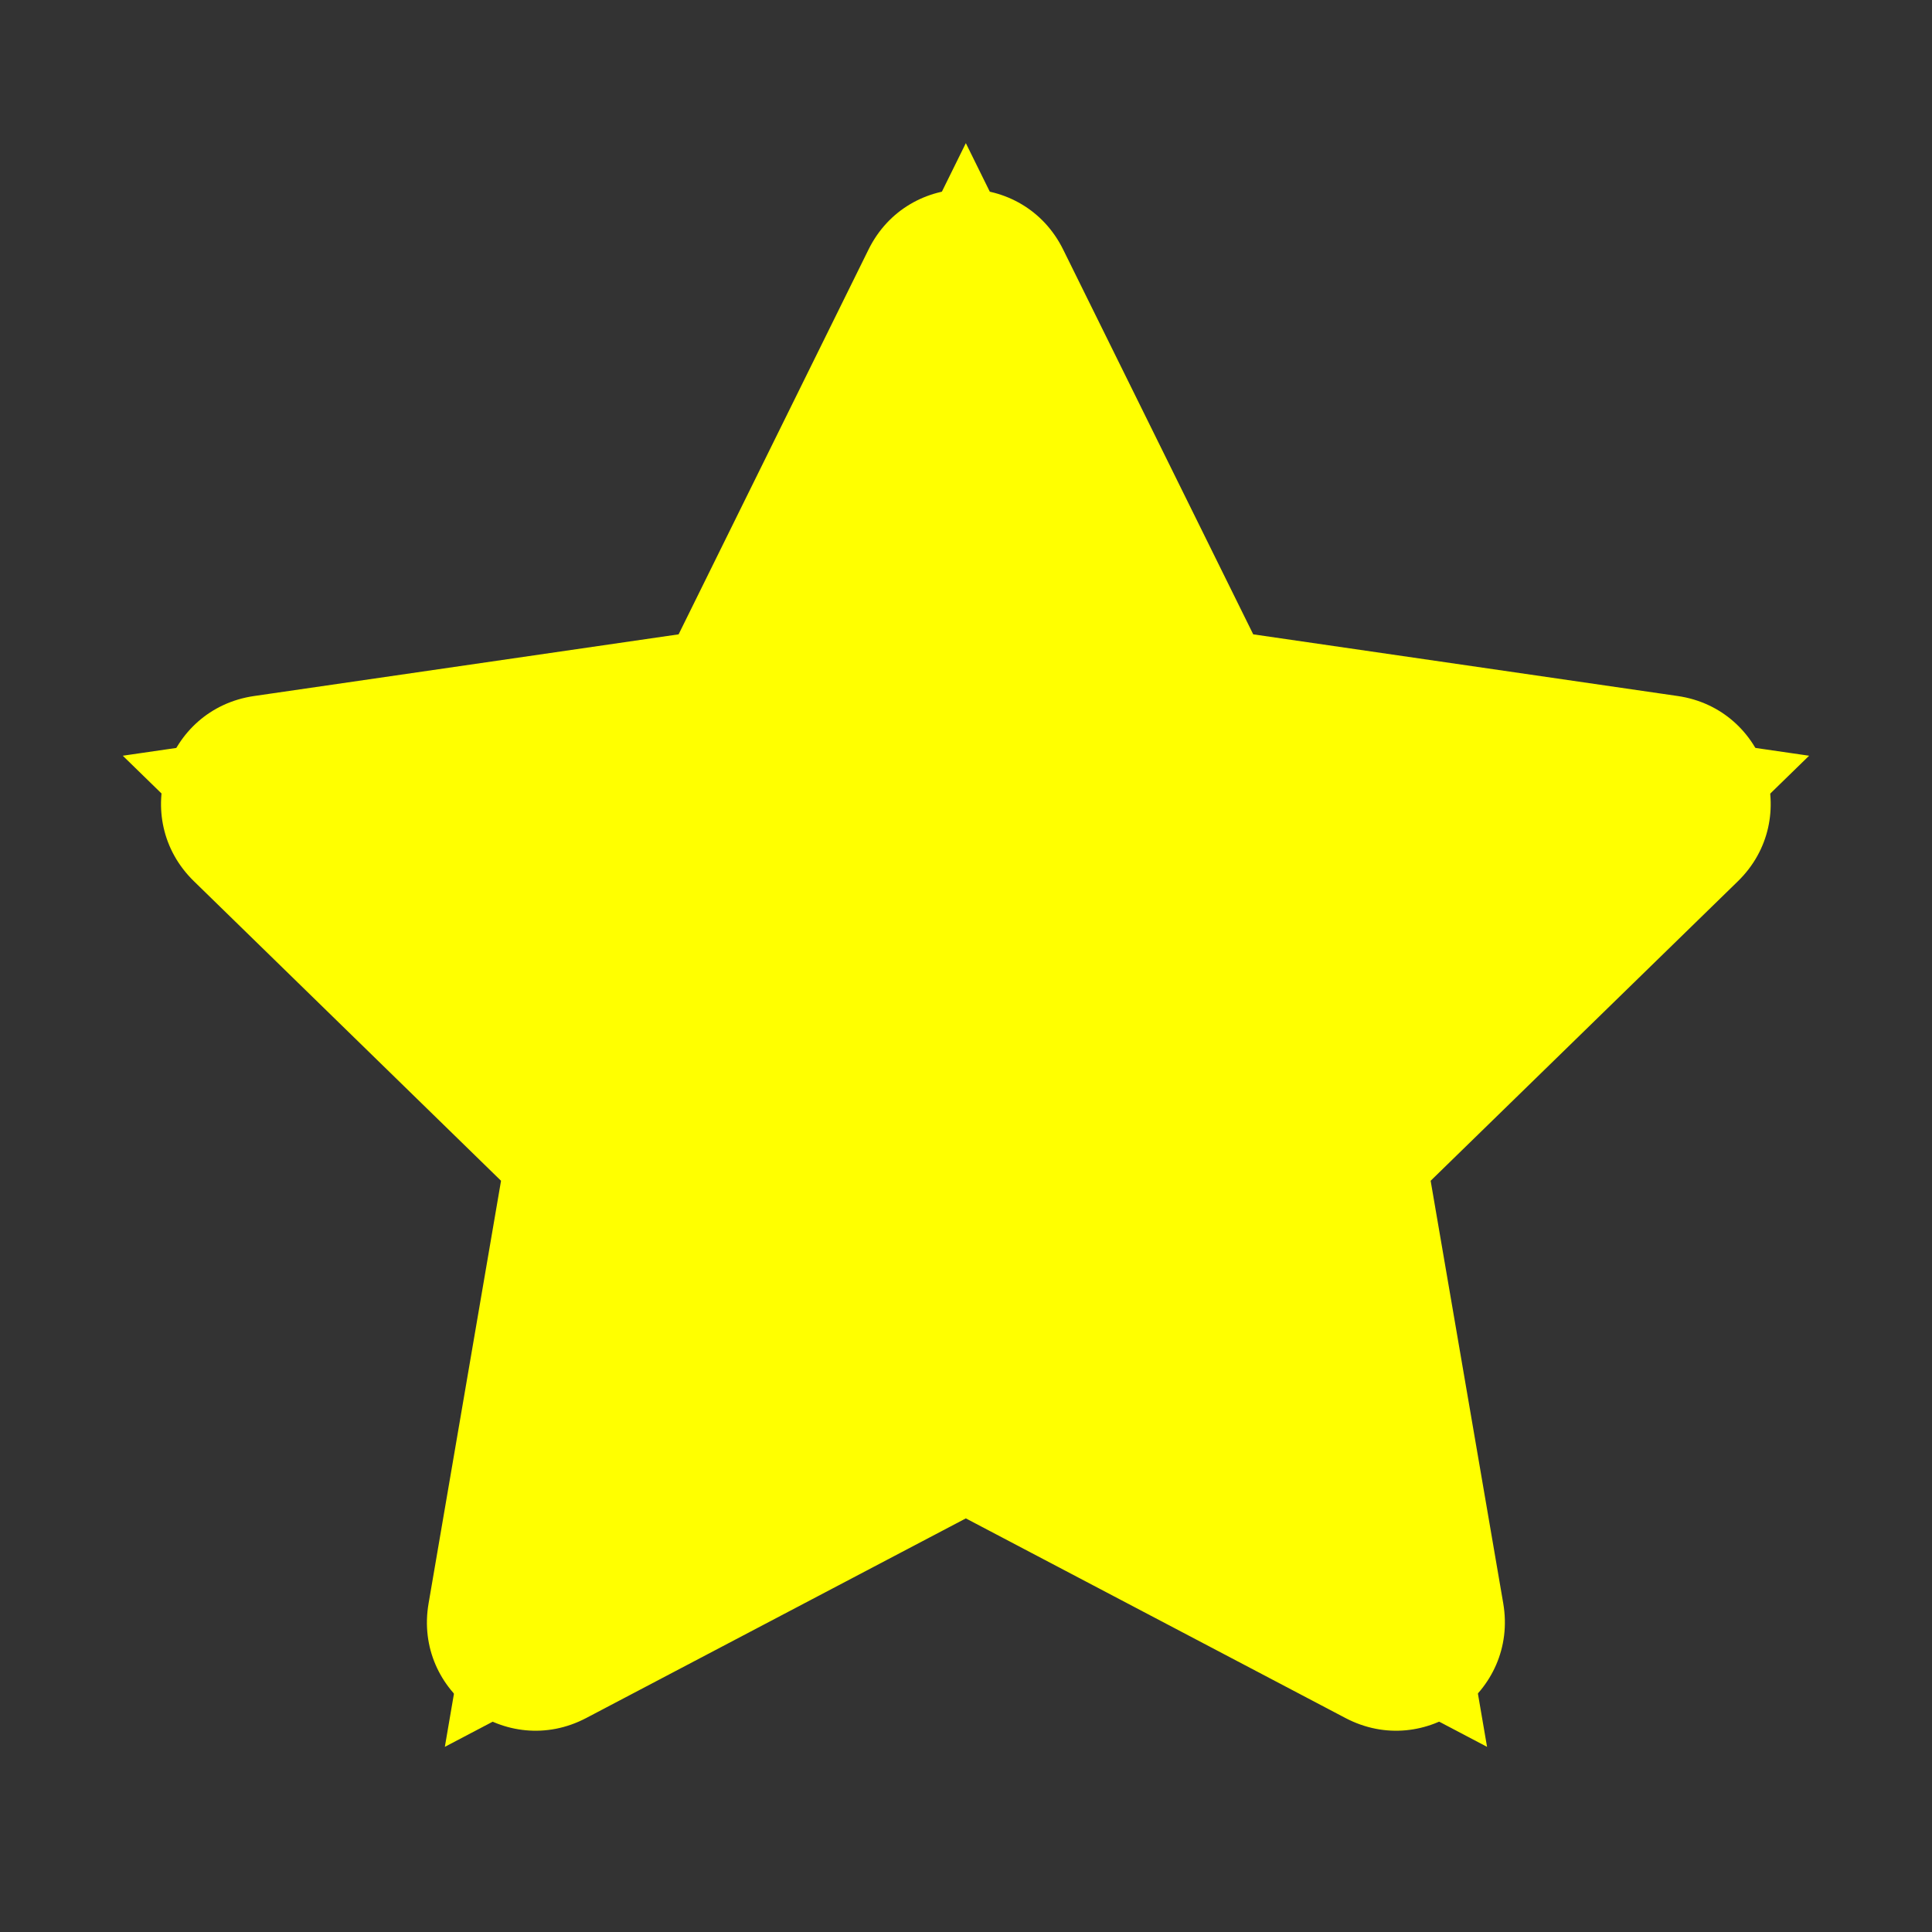 <svg width="12" height="12" viewBox="0 0 12 12" fill="none" xmlns="http://www.w3.org/2000/svg">
    <rect x="0" y="0" width="12" height="12" fill="#333333" stroke="none"/>
    <path fill-rule="evenodd" clip-rule="evenodd" fill="yellow"
        d="M6.604 1.551C6.357 1.049 5.641 1.049 5.394 1.551L4.215 3.94L1.579 4.323C1.025 4.403 0.804 5.084 1.205 5.474L3.112 7.334L2.662 9.959C2.567 10.511 3.146 10.931 3.641 10.671L5.999 9.431L8.357 10.671C8.852 10.931 9.431 10.511 9.337 9.959L8.886 7.334L10.794 5.474C11.194 5.084 10.973 4.403 10.42 4.323L7.784 3.94L6.604 1.551ZM5.999 2.019L4.87 4.307C4.772 4.506 4.582 4.645 4.362 4.676L1.837 5.043L3.664 6.824C3.823 6.979 3.896 7.203 3.858 7.422L3.427 9.936L5.685 8.749C5.882 8.646 6.117 8.646 6.313 8.749L8.572 9.936L8.14 7.422C8.103 7.203 8.175 6.979 8.334 6.824L10.162 5.043L7.637 4.676C7.417 4.645 7.227 4.506 7.128 4.307L5.999 2.019Z"
         />
    <path
        d="M4.87 4.307L5.999 2.019L7.128 4.307C7.227 4.506 7.417 4.645 7.637 4.676L10.162 5.043L8.334 6.824C8.175 6.979 8.103 7.203 8.14 7.422L8.572 9.936L6.313 8.749C6.117 8.646 5.882 8.646 5.685 8.749L3.427 9.936L3.858 7.422C3.896 7.203 3.823 6.979 3.664 6.824L1.837 5.043L4.362 4.676C4.582 4.645 4.772 4.506 4.87 4.307Z"
        fill="yellow" stroke = "yellow" />
</svg>